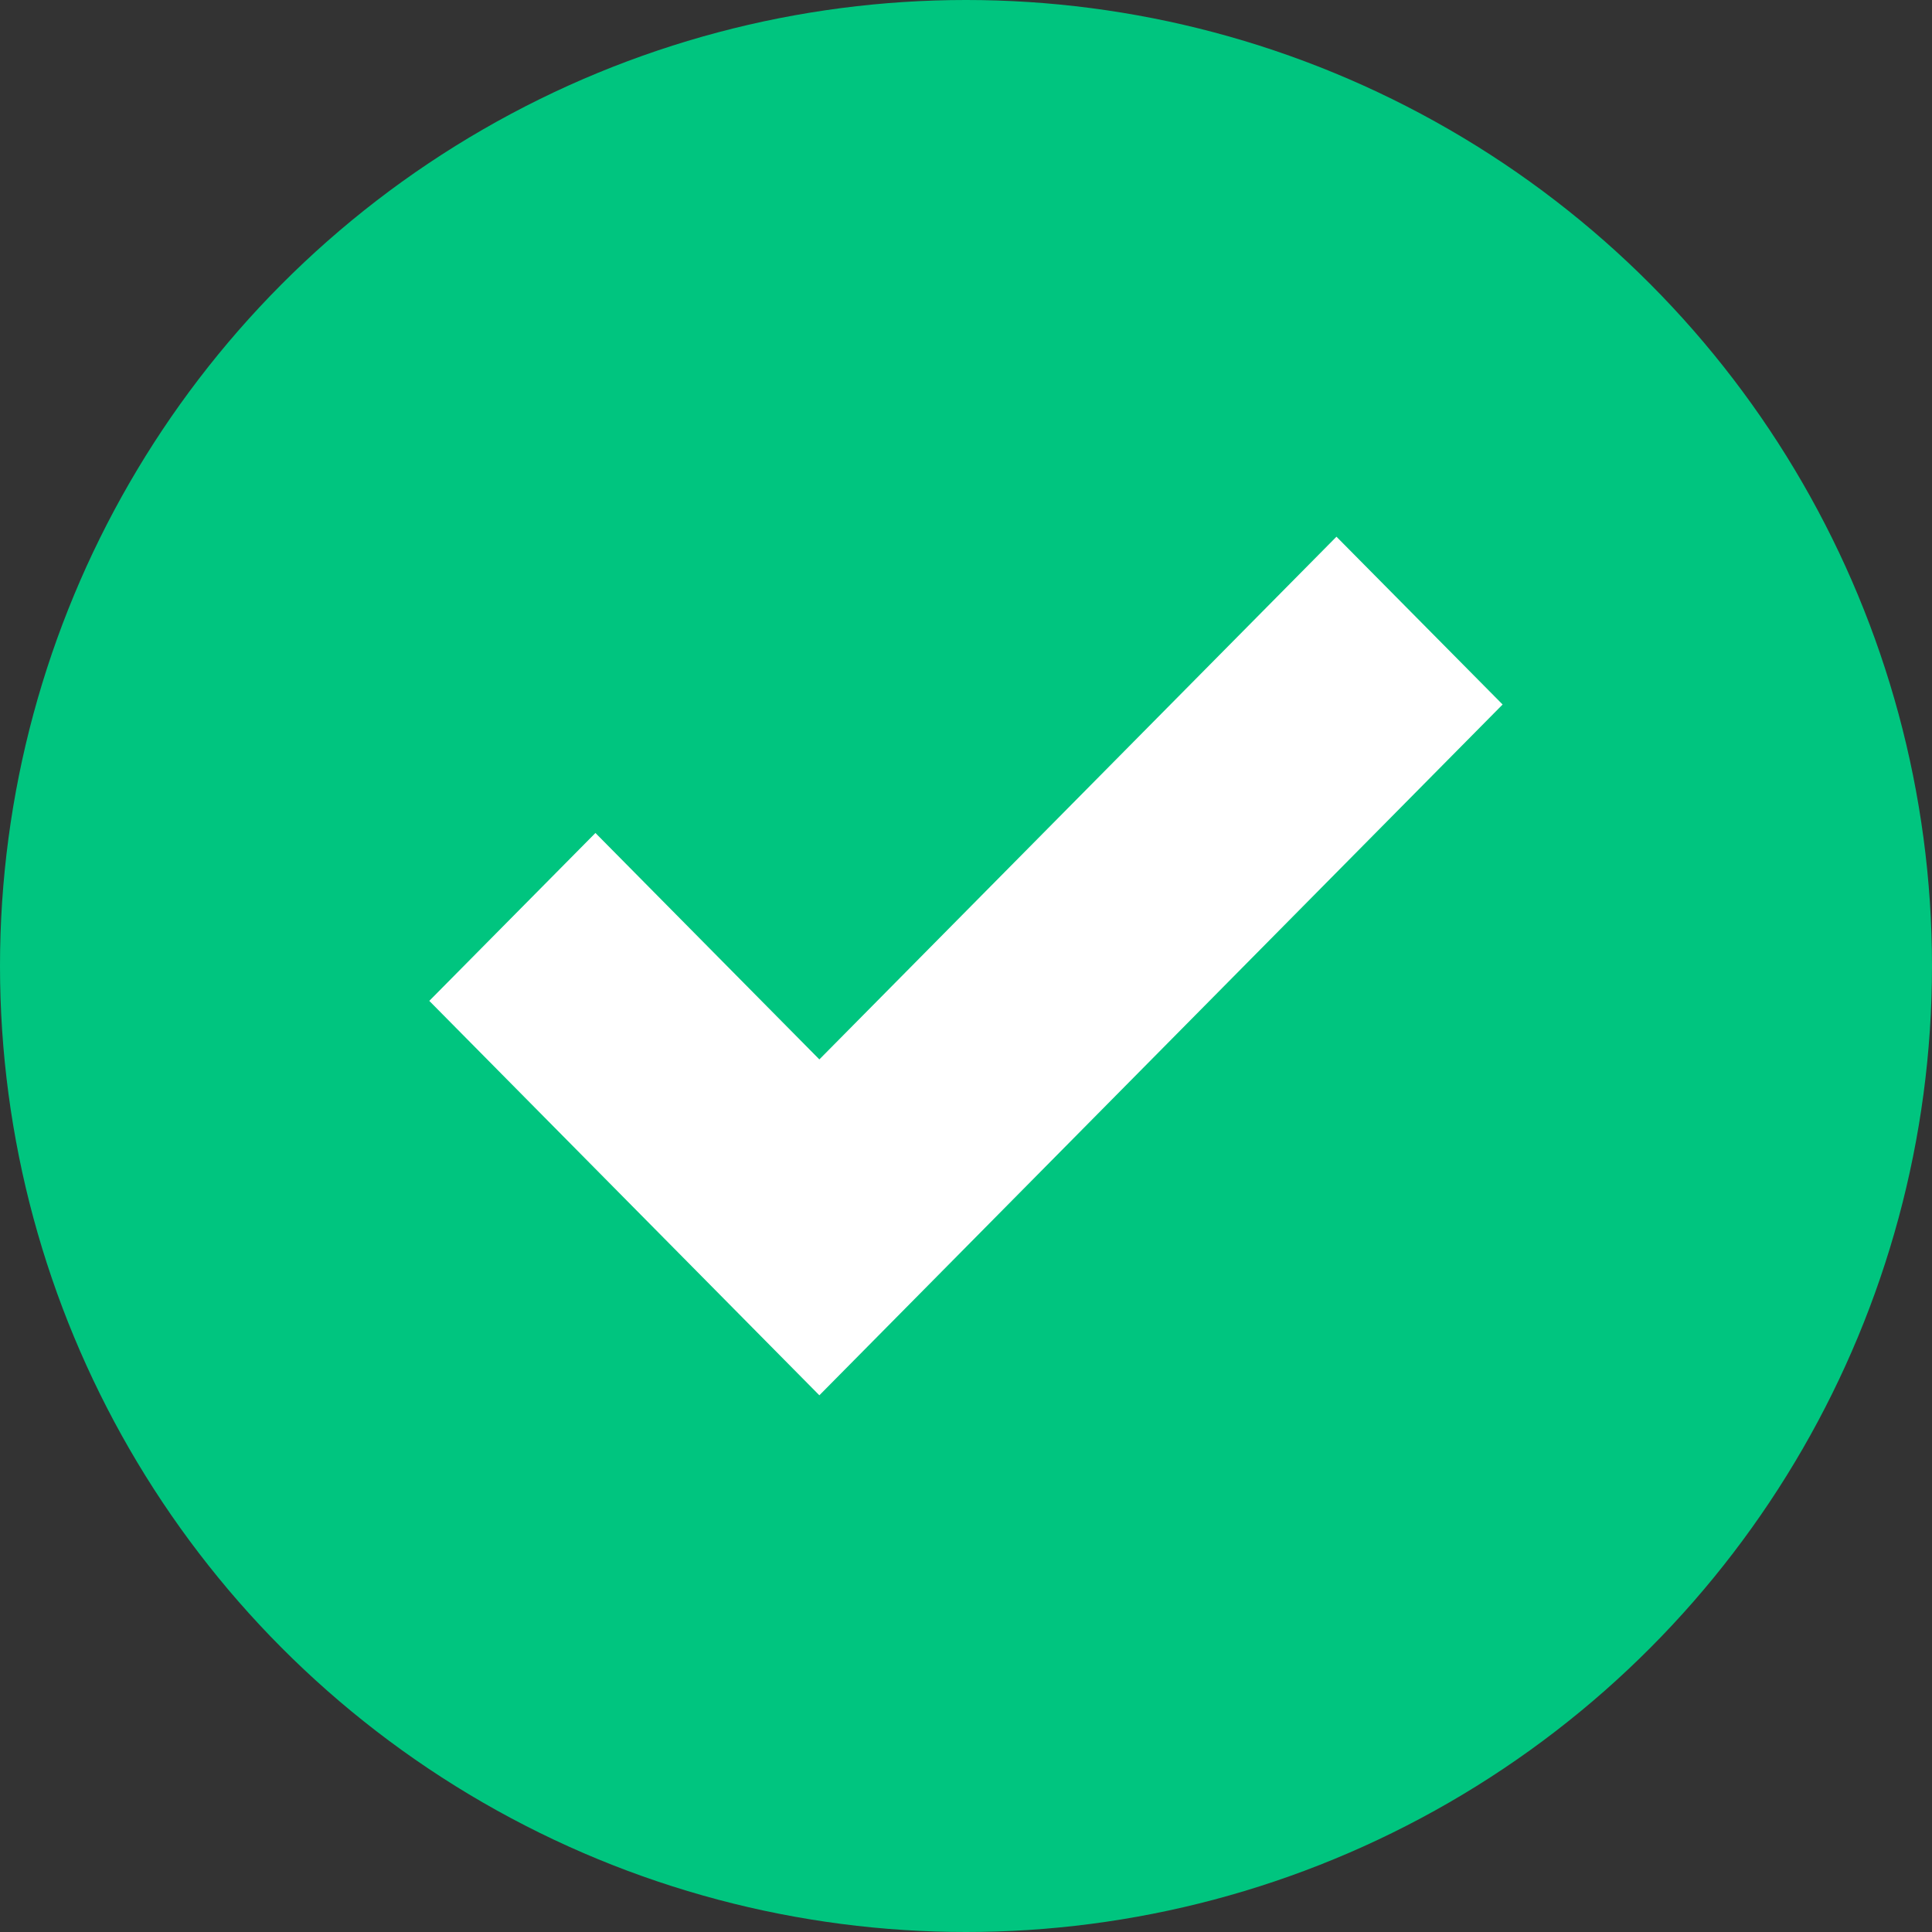 <svg width="20" height="20" viewBox="0 0 20 20" fill="none" xmlns="http://www.w3.org/2000/svg">
<rect x="0" y="0" width="20" height="20" fill="#333333" stroke="none"/>
<circle cx="10" cy="10" r="10" fill="#00C57F"/>
<path fill-rule="evenodd" clip-rule="evenodd" d="M13.835 5.556L8.482 10.967L6.164 8.623L4.444 10.361L8.482 14.444L15.555 7.293L13.835 5.556Z" fill="white"/>
</svg>
